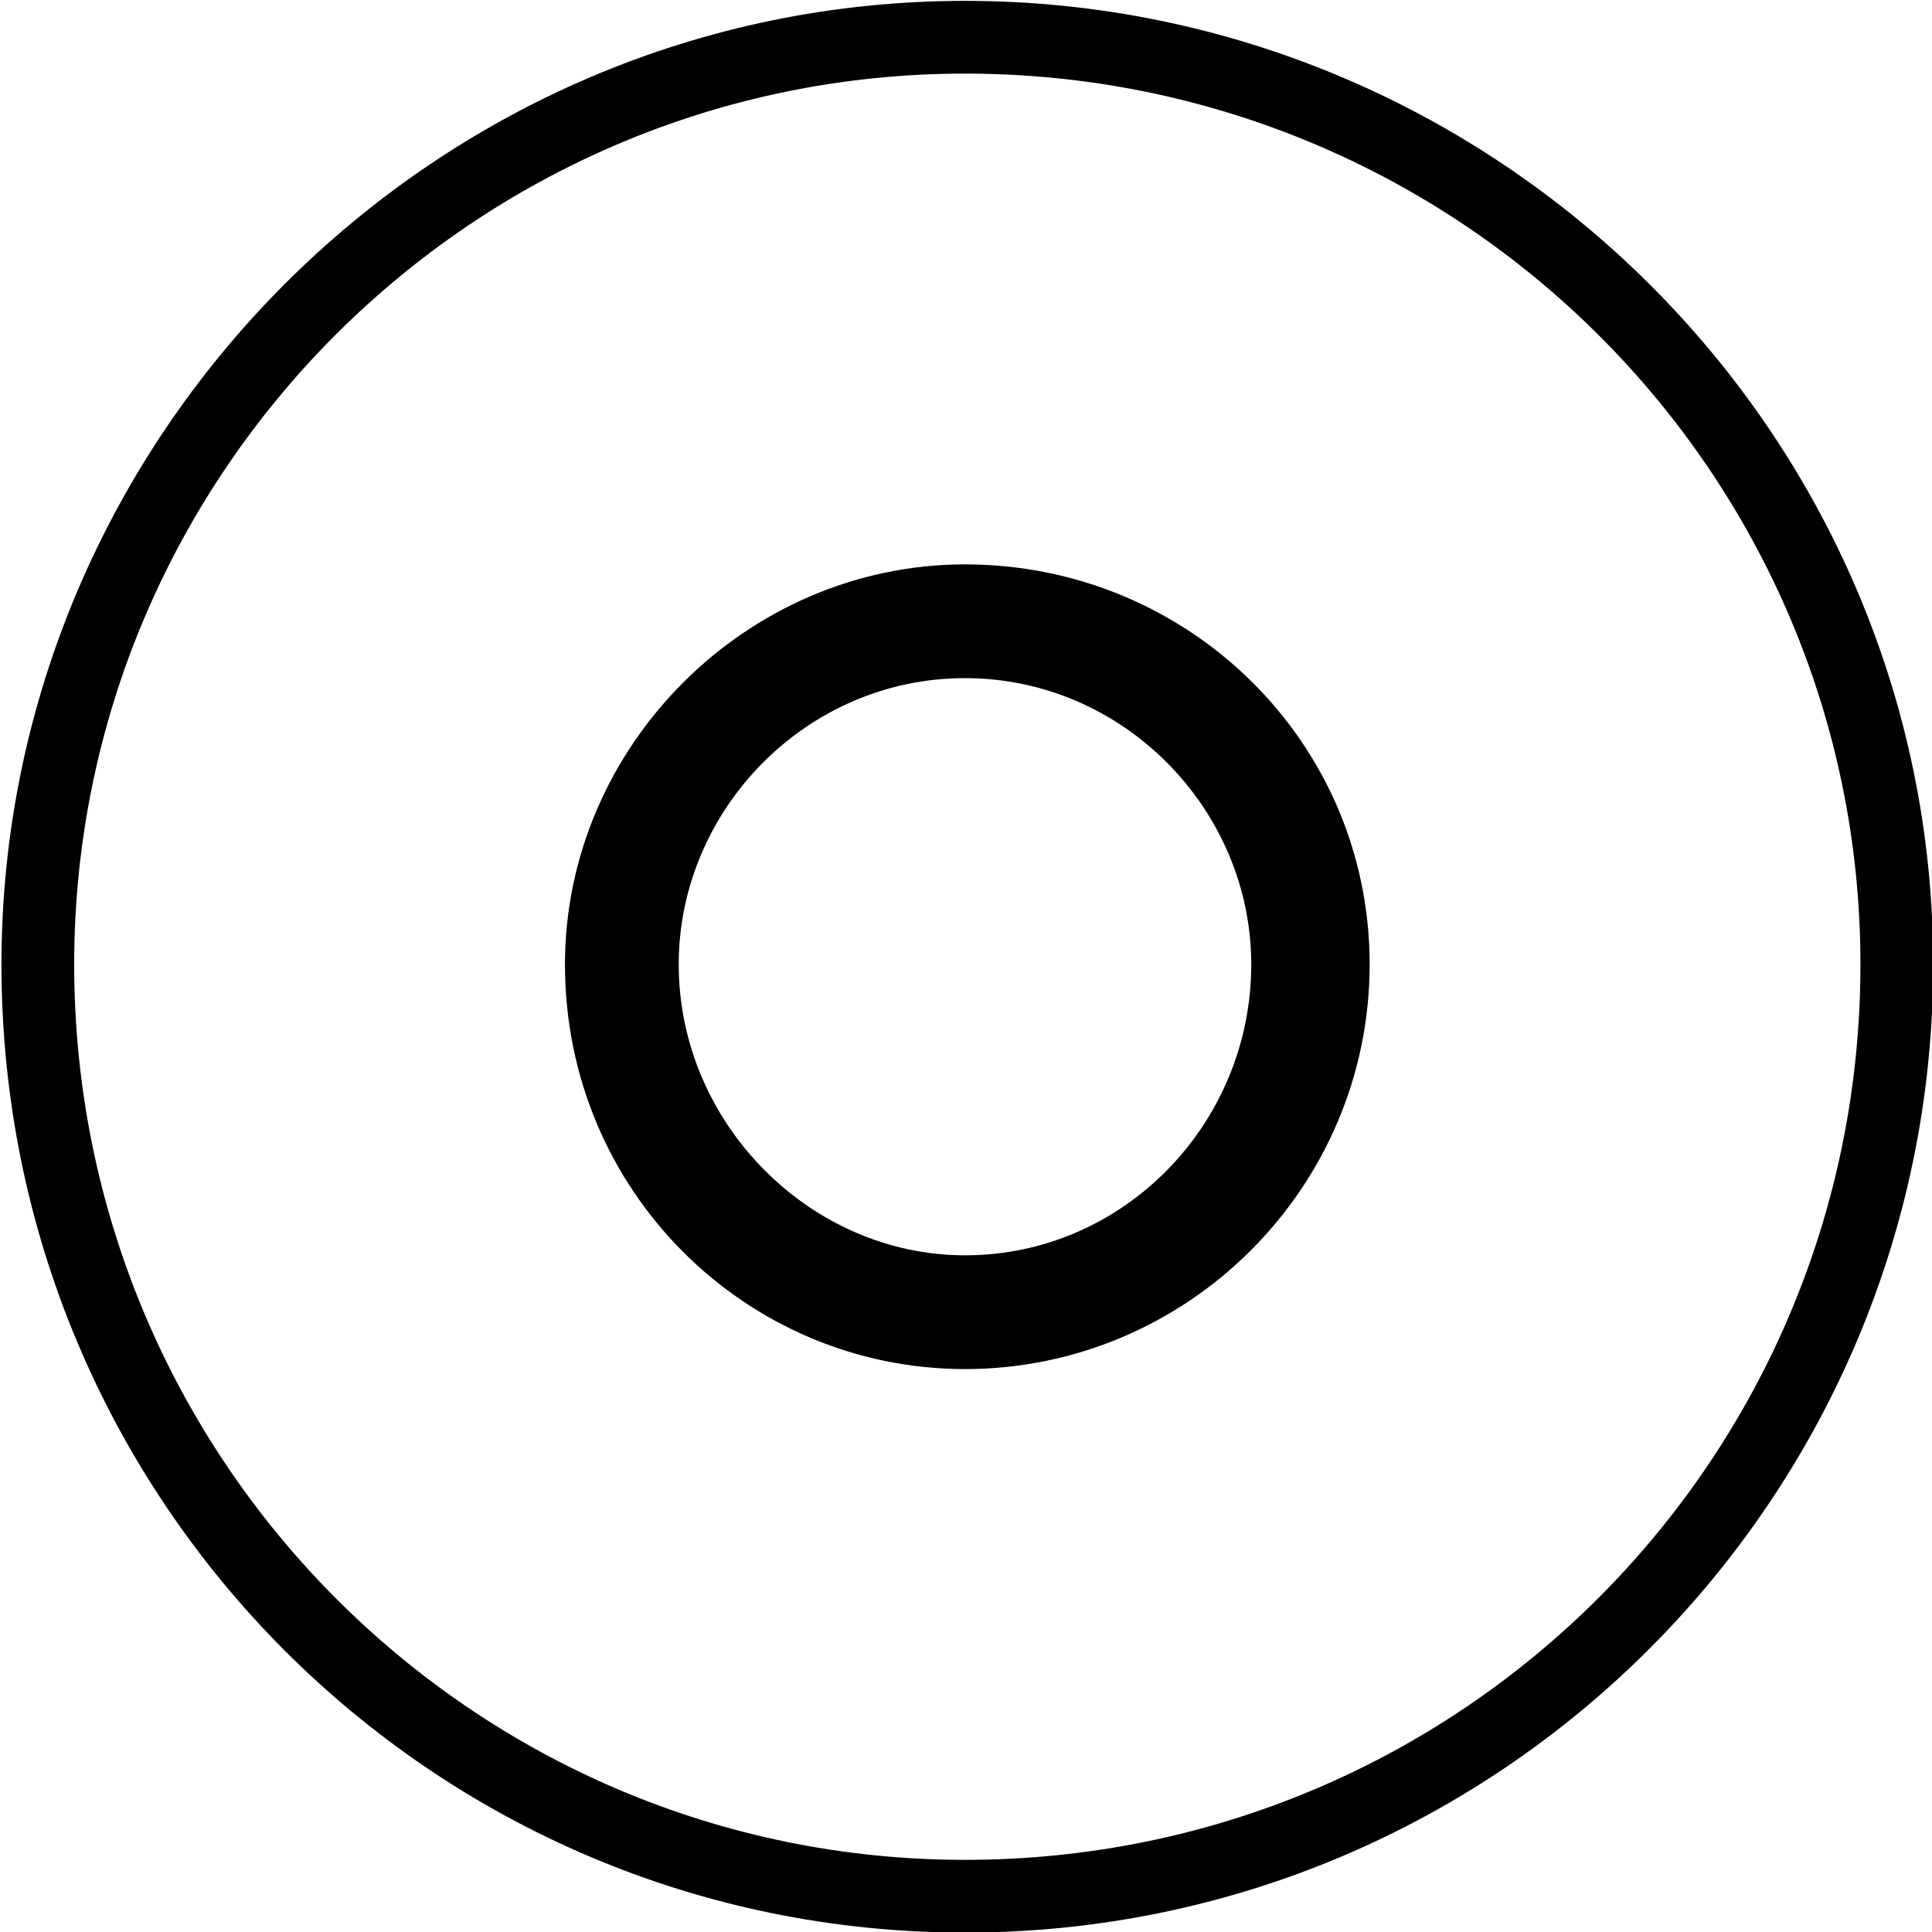 <?xml version="1.0" encoding="UTF-8"?>
<svg fill="#000000" version="1.1" viewBox="0 0 6.641 6.641" xmlns="http://www.w3.org/2000/svg" xmlns:xlink="http://www.w3.org/1999/xlink">
<defs>
<g id="a">
<path d="m7.203-2.5c0-1.828-1.5-3.312-3.328-3.312s-3.312 1.5-3.312 3.312c0 1.844 1.484 3.328 3.312 3.328 1.844 0 3.328-1.5 3.328-3.328zm-3.328 3.078c-1.688 0-3.062-1.375-3.062-3.078 0-1.688 1.375-3.062 3.062-3.062 1.703 0 3.078 1.375 3.078 3.062 0 1.703-1.375 3.078-3.078 3.078zm1.391-3.078c0-0.766-0.625-1.375-1.391-1.375-0.75 0-1.375 0.625-1.375 1.375 0 0.781 0.625 1.391 1.375 1.391 0.766 0 1.391-0.625 1.391-1.391zm-1.391 1c-0.531 0-0.984-0.453-0.984-1 0-0.531 0.438-0.984 0.984-0.984s0.984 0.453 0.984 0.984c0 0.547-0.438 1-0.984 1z"/>
</g>
</defs>
<g transform="translate(-149.27 -128.95)">
<use x="148.712" y="134.765" xlink:href="#a"/>
</g>
</svg>
